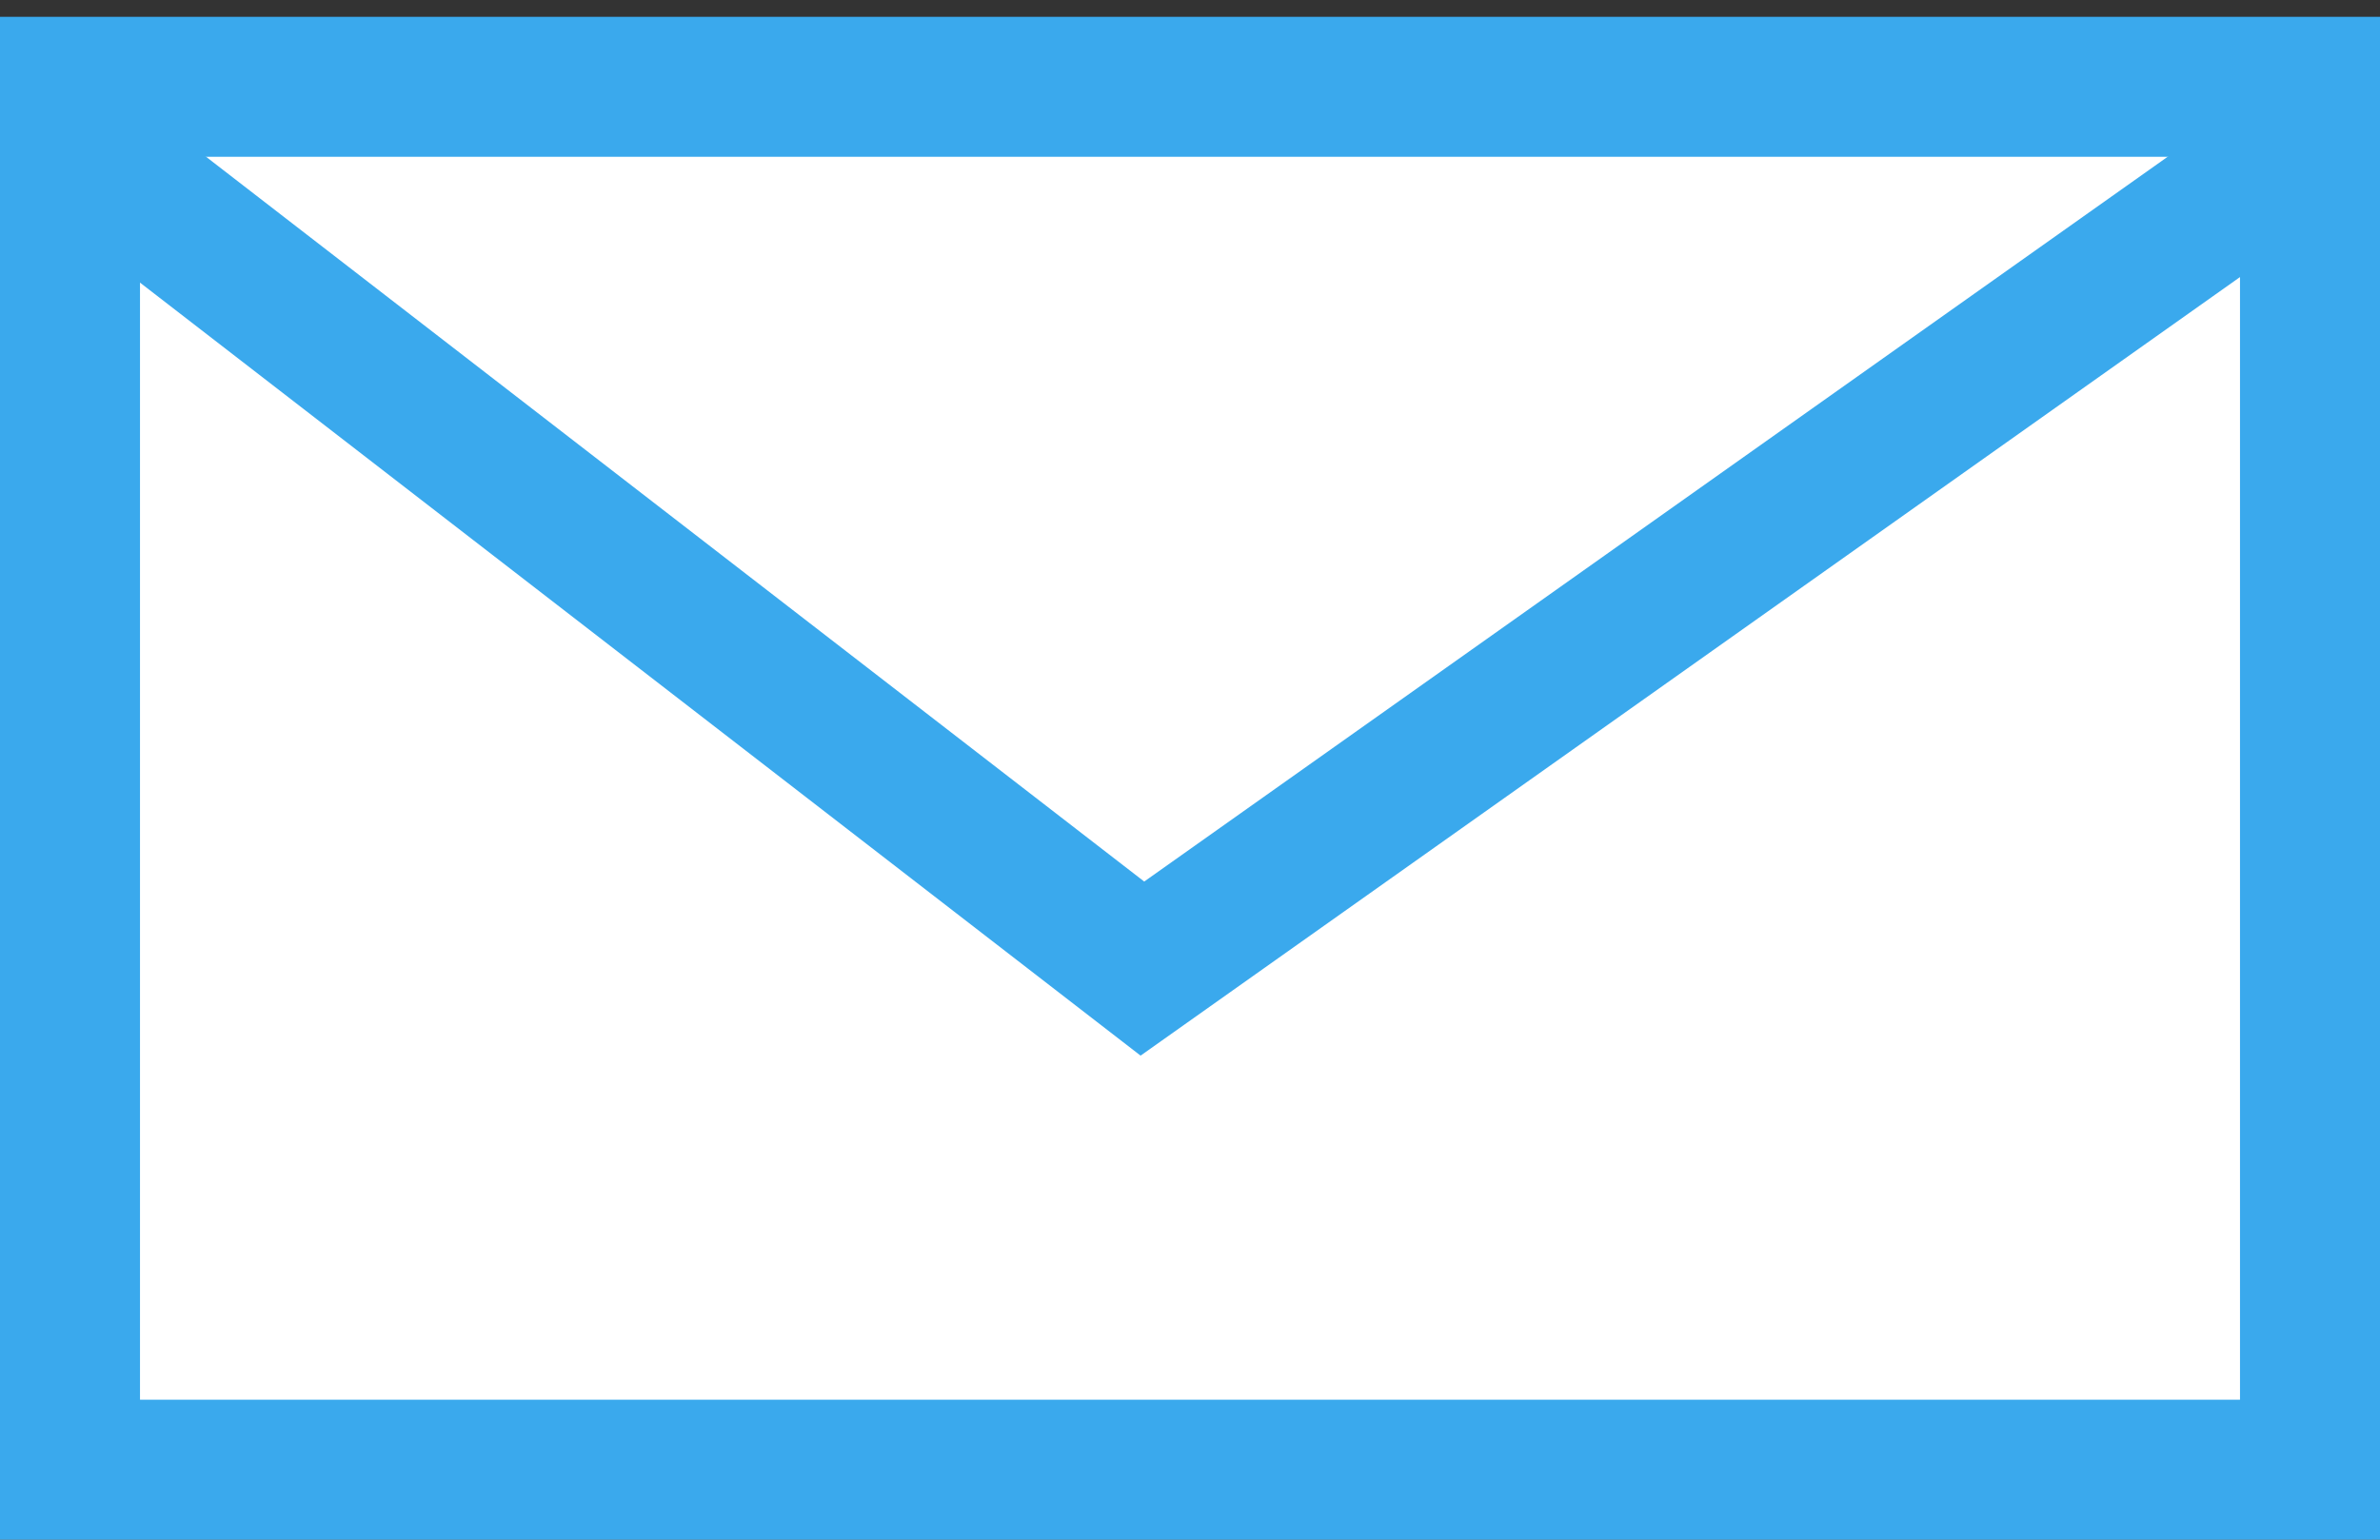 <svg width="34" height="22" viewBox="0 0 34 22" fill="none" xmlns="http://www.w3.org/2000/svg">
<rect x="0" y="0" width="34" height="22" fill="#333333" stroke="none"/>
<rect x="1" y="1.24" width="32" height="19.76" fill="white" stroke="#3AA9ED" stroke-width="2"/>
<path d="M1.36 2.28L16.32 13.84L32.64 2.28" stroke="#3AA9ED" stroke-width="2"/>
</svg>
